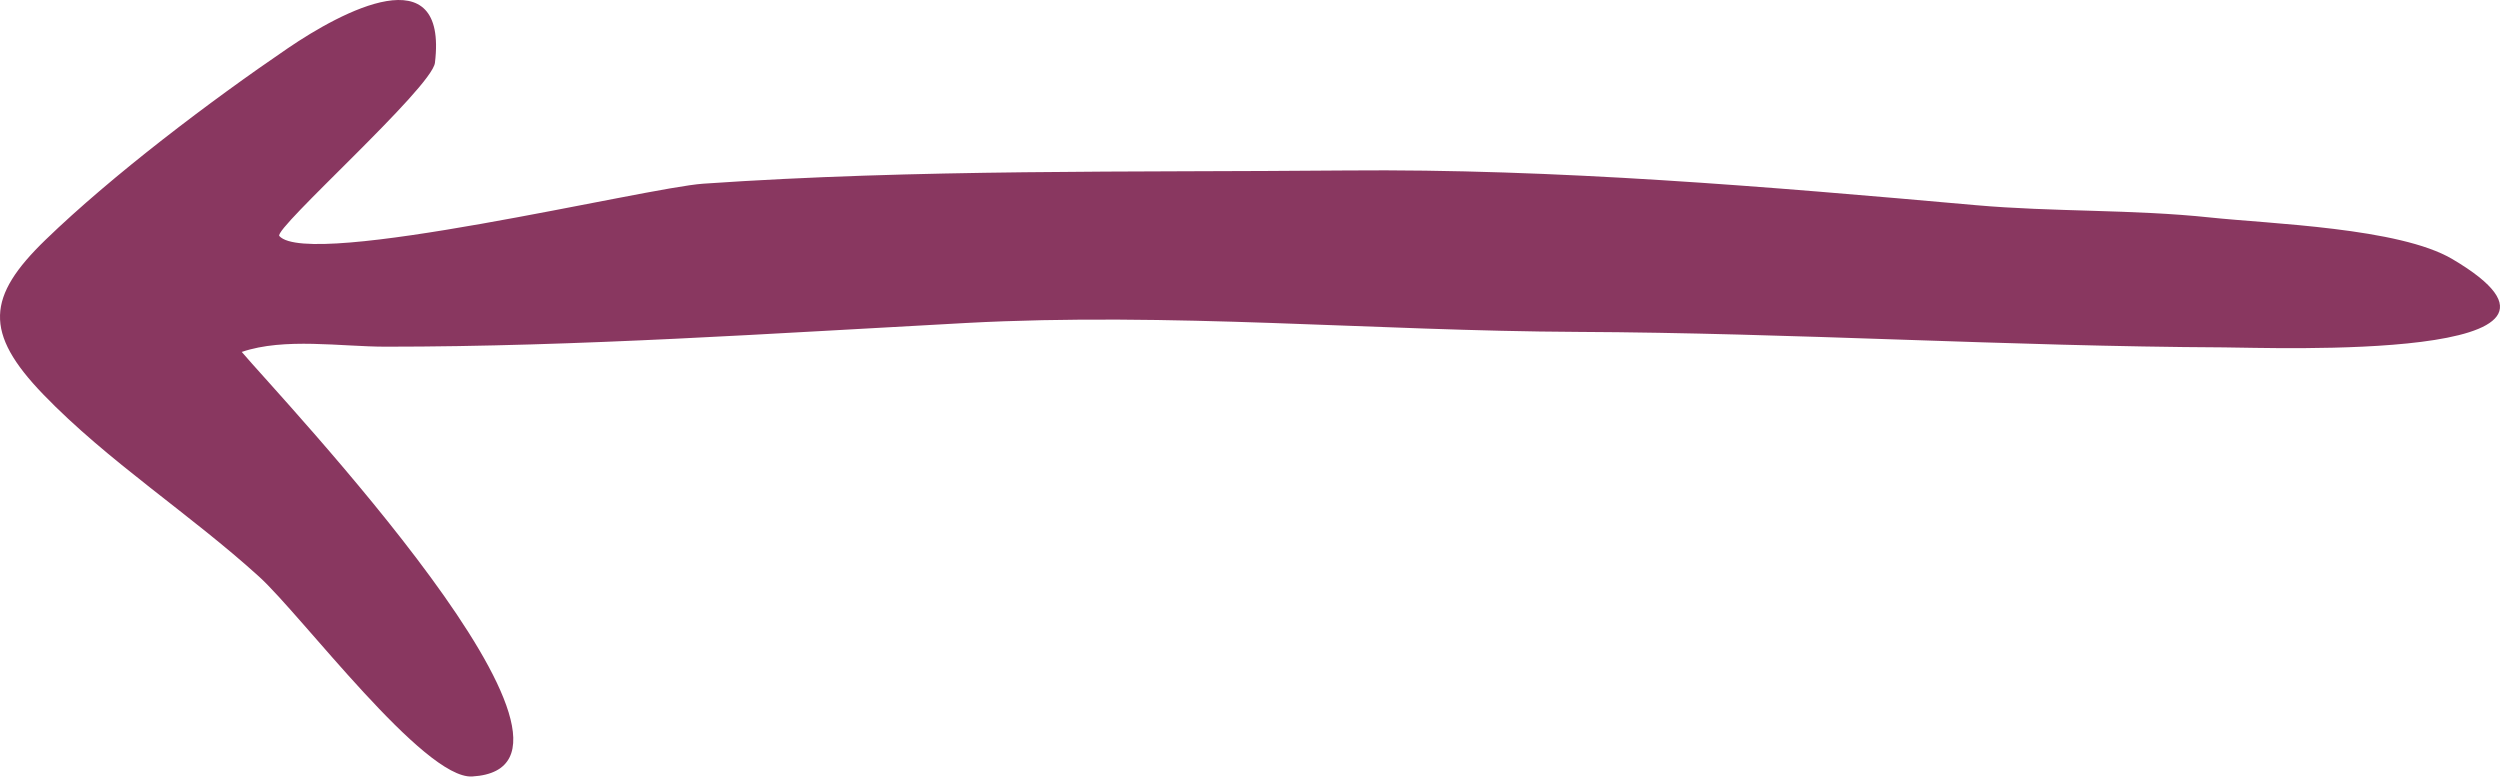<svg width="132" height="41" viewBox="0 0 132 41" fill="none" xmlns="http://www.w3.org/2000/svg">
<path d="M20.368 18.305C30.569 18.305 40.836 17.599 50.996 17.054C61.779 16.475 72.536 17.474 83.296 17.524C94.68 17.576 106.023 18.289 117.42 18.342C119.939 18.353 138.675 19.108 129.48 13.677C126.683 12.025 119.858 11.819 116.701 11.484C112.6 11.048 108.427 11.197 104.313 10.832C93.3 9.853 82.176 8.902 71.091 9.001C59.733 9.102 48.45 8.919 37.13 9.699C34.109 9.907 16.324 14.227 14.749 12.462C14.418 12.091 22.806 4.634 22.965 3.315C23.653 -2.4 18.057 0.599 15.196 2.548C11.114 5.328 5.938 9.242 2.402 12.664C-0.693 15.66 -0.866 17.558 2.285 20.825C5.702 24.366 10.037 27.137 13.684 30.451C15.926 32.489 22.382 41.147 24.93 40.998C33.347 40.507 14.726 20.909 12.764 18.582C15.015 17.814 18.003 18.305 20.368 18.305Z" fill="#893760"/>
</svg>
